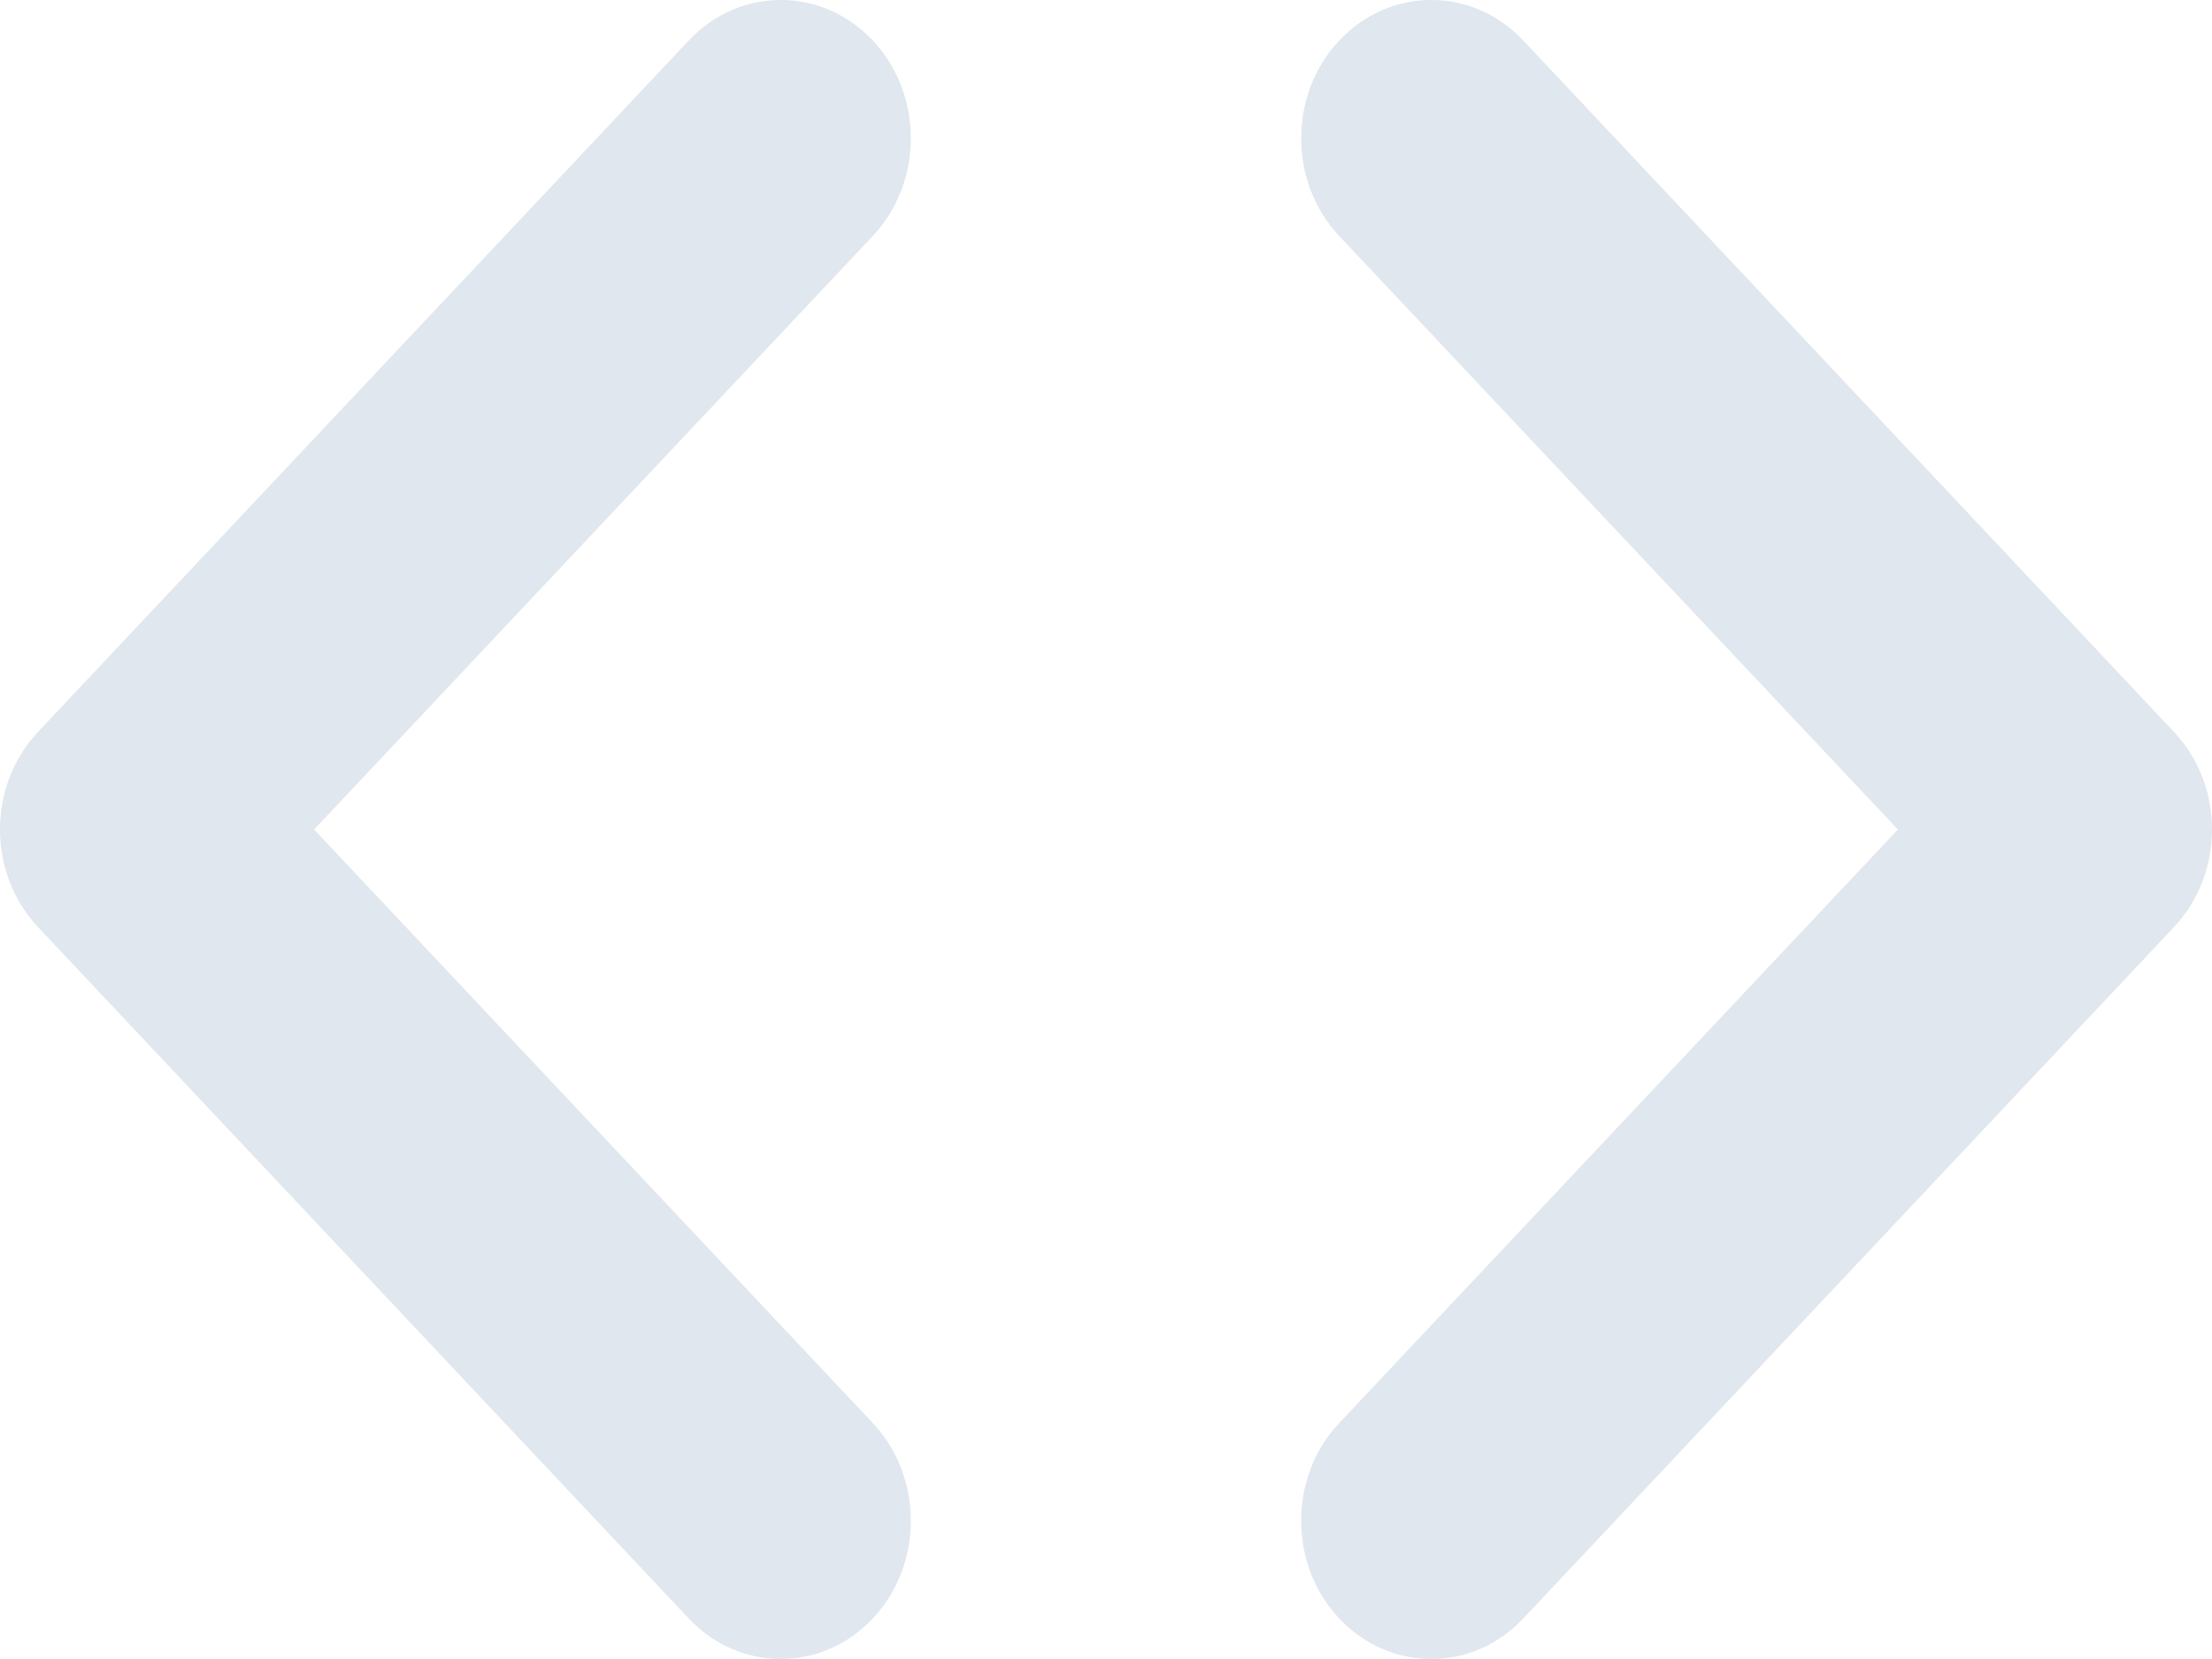 <?xml version="1.0" encoding="UTF-8"?>
<svg width="16px" height="12px" viewBox="0 0 16 12" version="1.1" xmlns="http://www.w3.org/2000/svg" xmlns:xlink="http://www.w3.org/1999/xlink">
    <!-- Generator: Sketch 52.2 (67145) - http://www.bohemiancoding.com/sketch -->
    <title>chevrons-right</title>
    <desc>Created with Sketch.</desc>
    <defs>
        <path d="M13.728,6 L9.687,1.707 C9.32,1.317 9.32,0.683 9.687,0.293 C10.055,-0.098 10.651,-0.098 11.018,0.293 L15.724,5.293 C16.092,5.683 16.092,6.317 15.724,6.707 L11.018,11.707 C10.651,12.098 10.055,12.098 9.687,11.707 C9.32,11.317 9.32,10.683 9.687,10.293 L13.728,6 Z M6.313,10.293 C6.68,10.683 6.68,11.317 6.313,11.707 C5.945,12.098 5.349,12.098 4.982,11.707 L0.276,6.707 C-0.092,6.317 -0.092,5.683 0.276,5.293 L4.982,0.293 C5.349,-0.098 5.945,-0.098 6.313,0.293 C6.68,0.683 6.68,1.317 6.313,1.707 L2.272,6 L6.313,10.293 Z" id="path-1"></path>
    </defs>
    <g id="Website-Design" stroke="none" stroke-width="1" fill="none" fill-rule="evenodd">
        <g id="Home" transform="translate(-712, -34)">
            <g id="Navbar">
                <g id="chevrons-right" transform="translate(712, 34)">
                    <mask id="mask-2" fill="white">
                        <use xlink:href="#path-1"></use>
                    </mask>
                    <use id="Combined-Shape" fill="#E0E7EE" fill-rule="nonzero" xlink:href="#path-1"></use>
                </g>
            </g>
        </g>
    </g>
</svg>